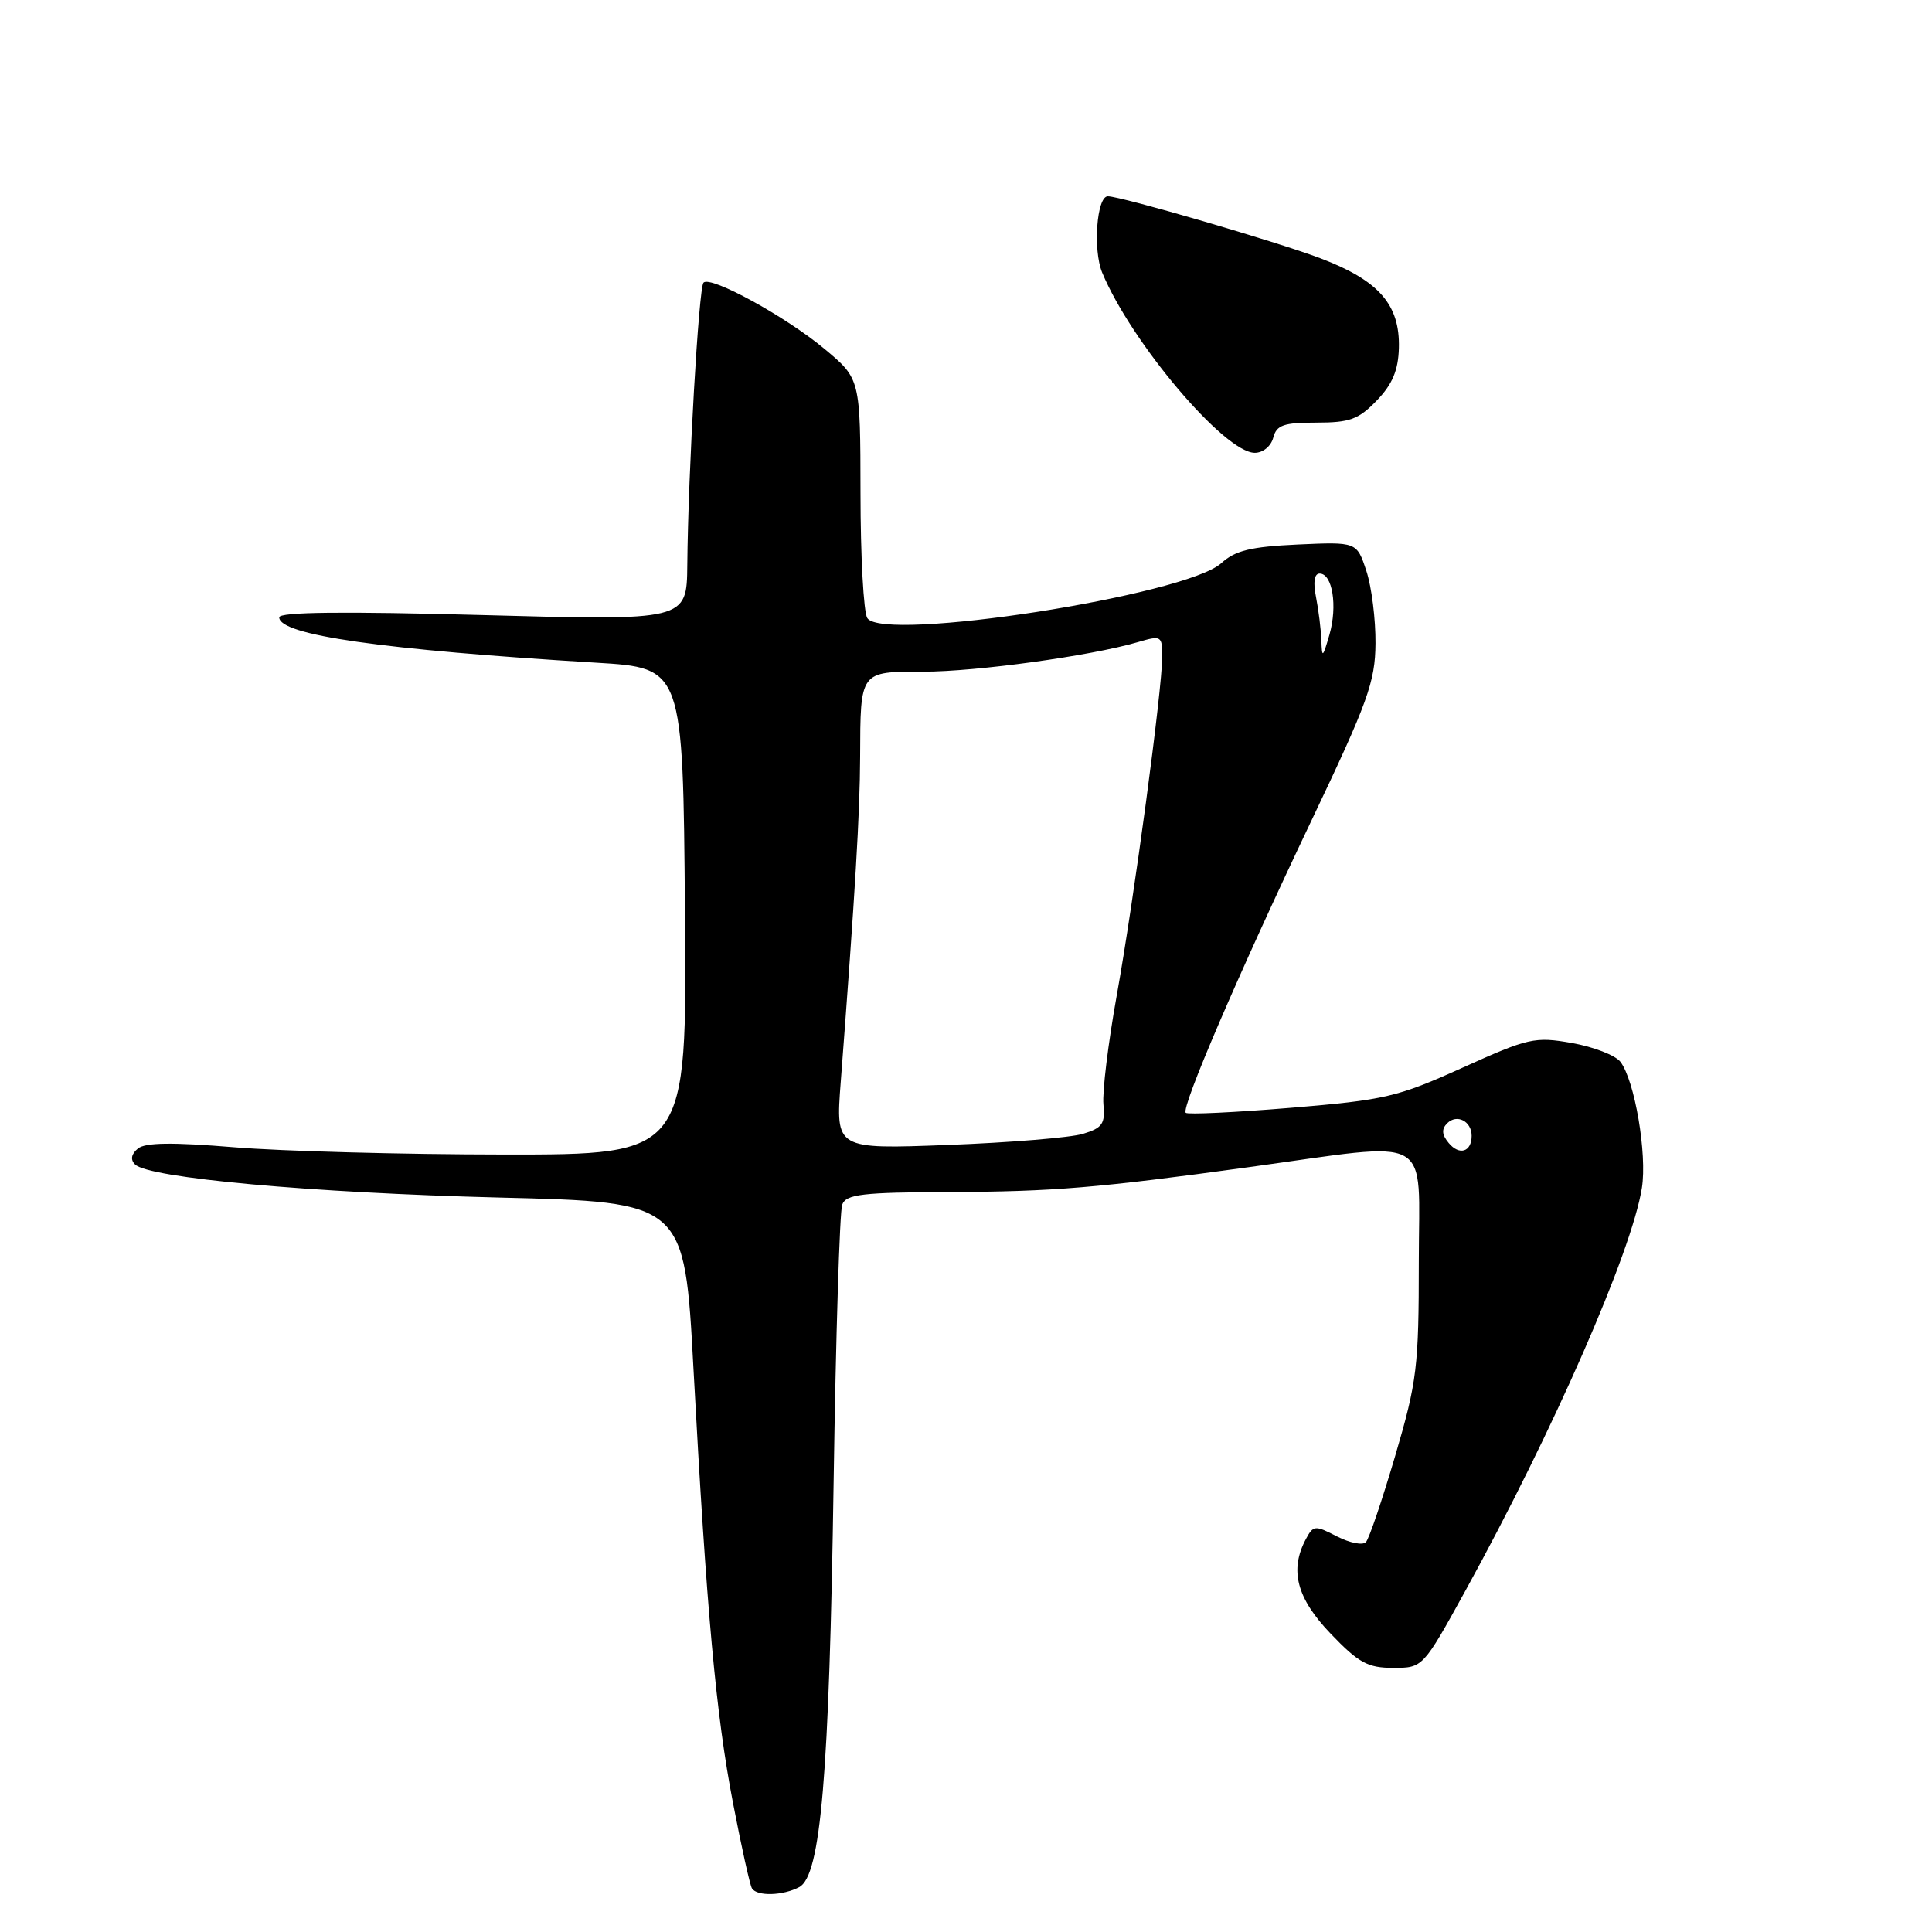 <?xml version="1.0" encoding="UTF-8" standalone="no"?>
<!DOCTYPE svg PUBLIC "-//W3C//DTD SVG 1.1//EN" "http://www.w3.org/Graphics/SVG/1.1/DTD/svg11.dtd" >
<svg xmlns="http://www.w3.org/2000/svg" xmlns:xlink="http://www.w3.org/1999/xlink" version="1.1" viewBox="0 0 256 256">
 <g >
 <path fill="currentColor"
d=" M 105.91 250.05 C 108.76 248.52 109.88 235.27 110.46 196.36 C 110.75 177.03 111.26 160.49 111.60 159.61 C 112.12 158.24 114.28 157.99 125.86 157.95 C 139.62 157.89 145.42 157.41 165.50 154.65 C 190.32 151.25 188.00 149.96 188.00 167.12 C 188.00 181.13 187.77 183.04 184.88 192.88 C 183.16 198.72 181.42 203.88 180.99 204.34 C 180.57 204.79 178.85 204.45 177.15 203.58 C 174.25 202.08 174.02 202.10 173.04 203.93 C 170.84 208.04 171.81 211.77 176.33 216.48 C 180.03 220.34 181.23 221.00 184.60 221.00 C 188.54 221.00 188.54 221.00 194.19 210.75 C 205.78 189.70 216.21 165.90 217.56 157.40 C 218.27 152.91 216.61 143.17 214.71 140.69 C 214.04 139.83 211.15 138.71 208.28 138.20 C 203.36 137.34 202.55 137.52 193.78 141.48 C 185.17 145.37 183.53 145.75 171.03 146.79 C 163.63 147.40 157.37 147.70 157.12 147.45 C 156.47 146.80 164.12 129.00 173.76 108.76 C 181.25 93.04 182.22 90.36 182.26 85.26 C 182.29 82.09 181.75 77.76 181.05 75.65 C 179.78 71.80 179.78 71.80 171.97 72.15 C 165.73 72.44 163.68 72.94 161.83 74.62 C 157.11 78.91 116.97 85.14 114.92 81.90 C 114.43 81.13 114.02 73.68 114.02 65.34 C 114.00 50.19 114.00 50.19 109.25 46.23 C 104.12 41.95 94.17 36.50 93.22 37.45 C 92.59 38.07 91.18 62.64 91.07 74.87 C 91.00 82.24 91.00 82.24 64.00 81.50 C 45.49 81.00 37.00 81.09 37.00 81.80 C 37.00 84.15 50.59 86.09 79.00 87.81 C 90.50 88.50 90.50 88.50 90.76 120.75 C 91.03 153.00 91.03 153.00 66.76 152.98 C 53.42 152.97 37.35 152.54 31.06 152.02 C 22.82 151.34 19.24 151.39 18.27 152.19 C 17.39 152.92 17.26 153.66 17.89 154.29 C 19.70 156.10 41.34 158.06 66.10 158.68 C 90.70 159.28 90.70 159.28 91.89 181.39 C 93.64 213.75 94.87 227.23 97.14 238.97 C 98.25 244.73 99.37 249.80 99.64 250.22 C 100.30 251.30 103.76 251.20 105.91 250.05 Z  M 168.71 58.00 C 169.15 56.32 170.07 56.00 174.43 56.00 C 178.87 56.00 180.03 55.57 182.44 53.06 C 184.51 50.91 185.28 49.06 185.36 46.11 C 185.51 40.36 182.71 37.16 174.95 34.22 C 169.18 32.03 148.58 26.02 146.80 26.01 C 145.32 25.99 144.80 33.10 146.04 36.11 C 149.89 45.38 162.26 60.00 166.27 60.00 C 167.35 60.00 168.42 59.12 168.71 58.00 Z  M 191.96 151.45 C 191.05 150.36 190.99 149.61 191.76 148.84 C 193.04 147.56 195.00 148.56 195.00 150.50 C 195.00 152.64 193.37 153.15 191.96 151.45 Z  M 111.40 143.39 C 113.33 118.10 113.94 107.75 113.97 100.33 C 114.01 88.85 113.90 89.00 122.36 89.00 C 129.43 88.99 144.48 86.92 150.75 85.09 C 153.88 84.17 154.00 84.24 154.00 87.00 C 154.00 91.36 150.26 119.21 147.96 131.98 C 146.84 138.22 146.05 144.68 146.21 146.33 C 146.46 148.90 146.07 149.46 143.50 150.24 C 141.85 150.74 133.80 151.40 125.61 151.71 C 110.72 152.28 110.72 152.28 111.40 143.39 Z  M 175.09 84.88 C 175.04 83.43 174.72 80.84 174.38 79.12 C 173.98 77.13 174.15 76.00 174.86 76.00 C 176.56 76.00 177.25 80.30 176.16 84.09 C 175.27 87.17 175.17 87.25 175.09 84.88 Z "/>
</g>
</svg>